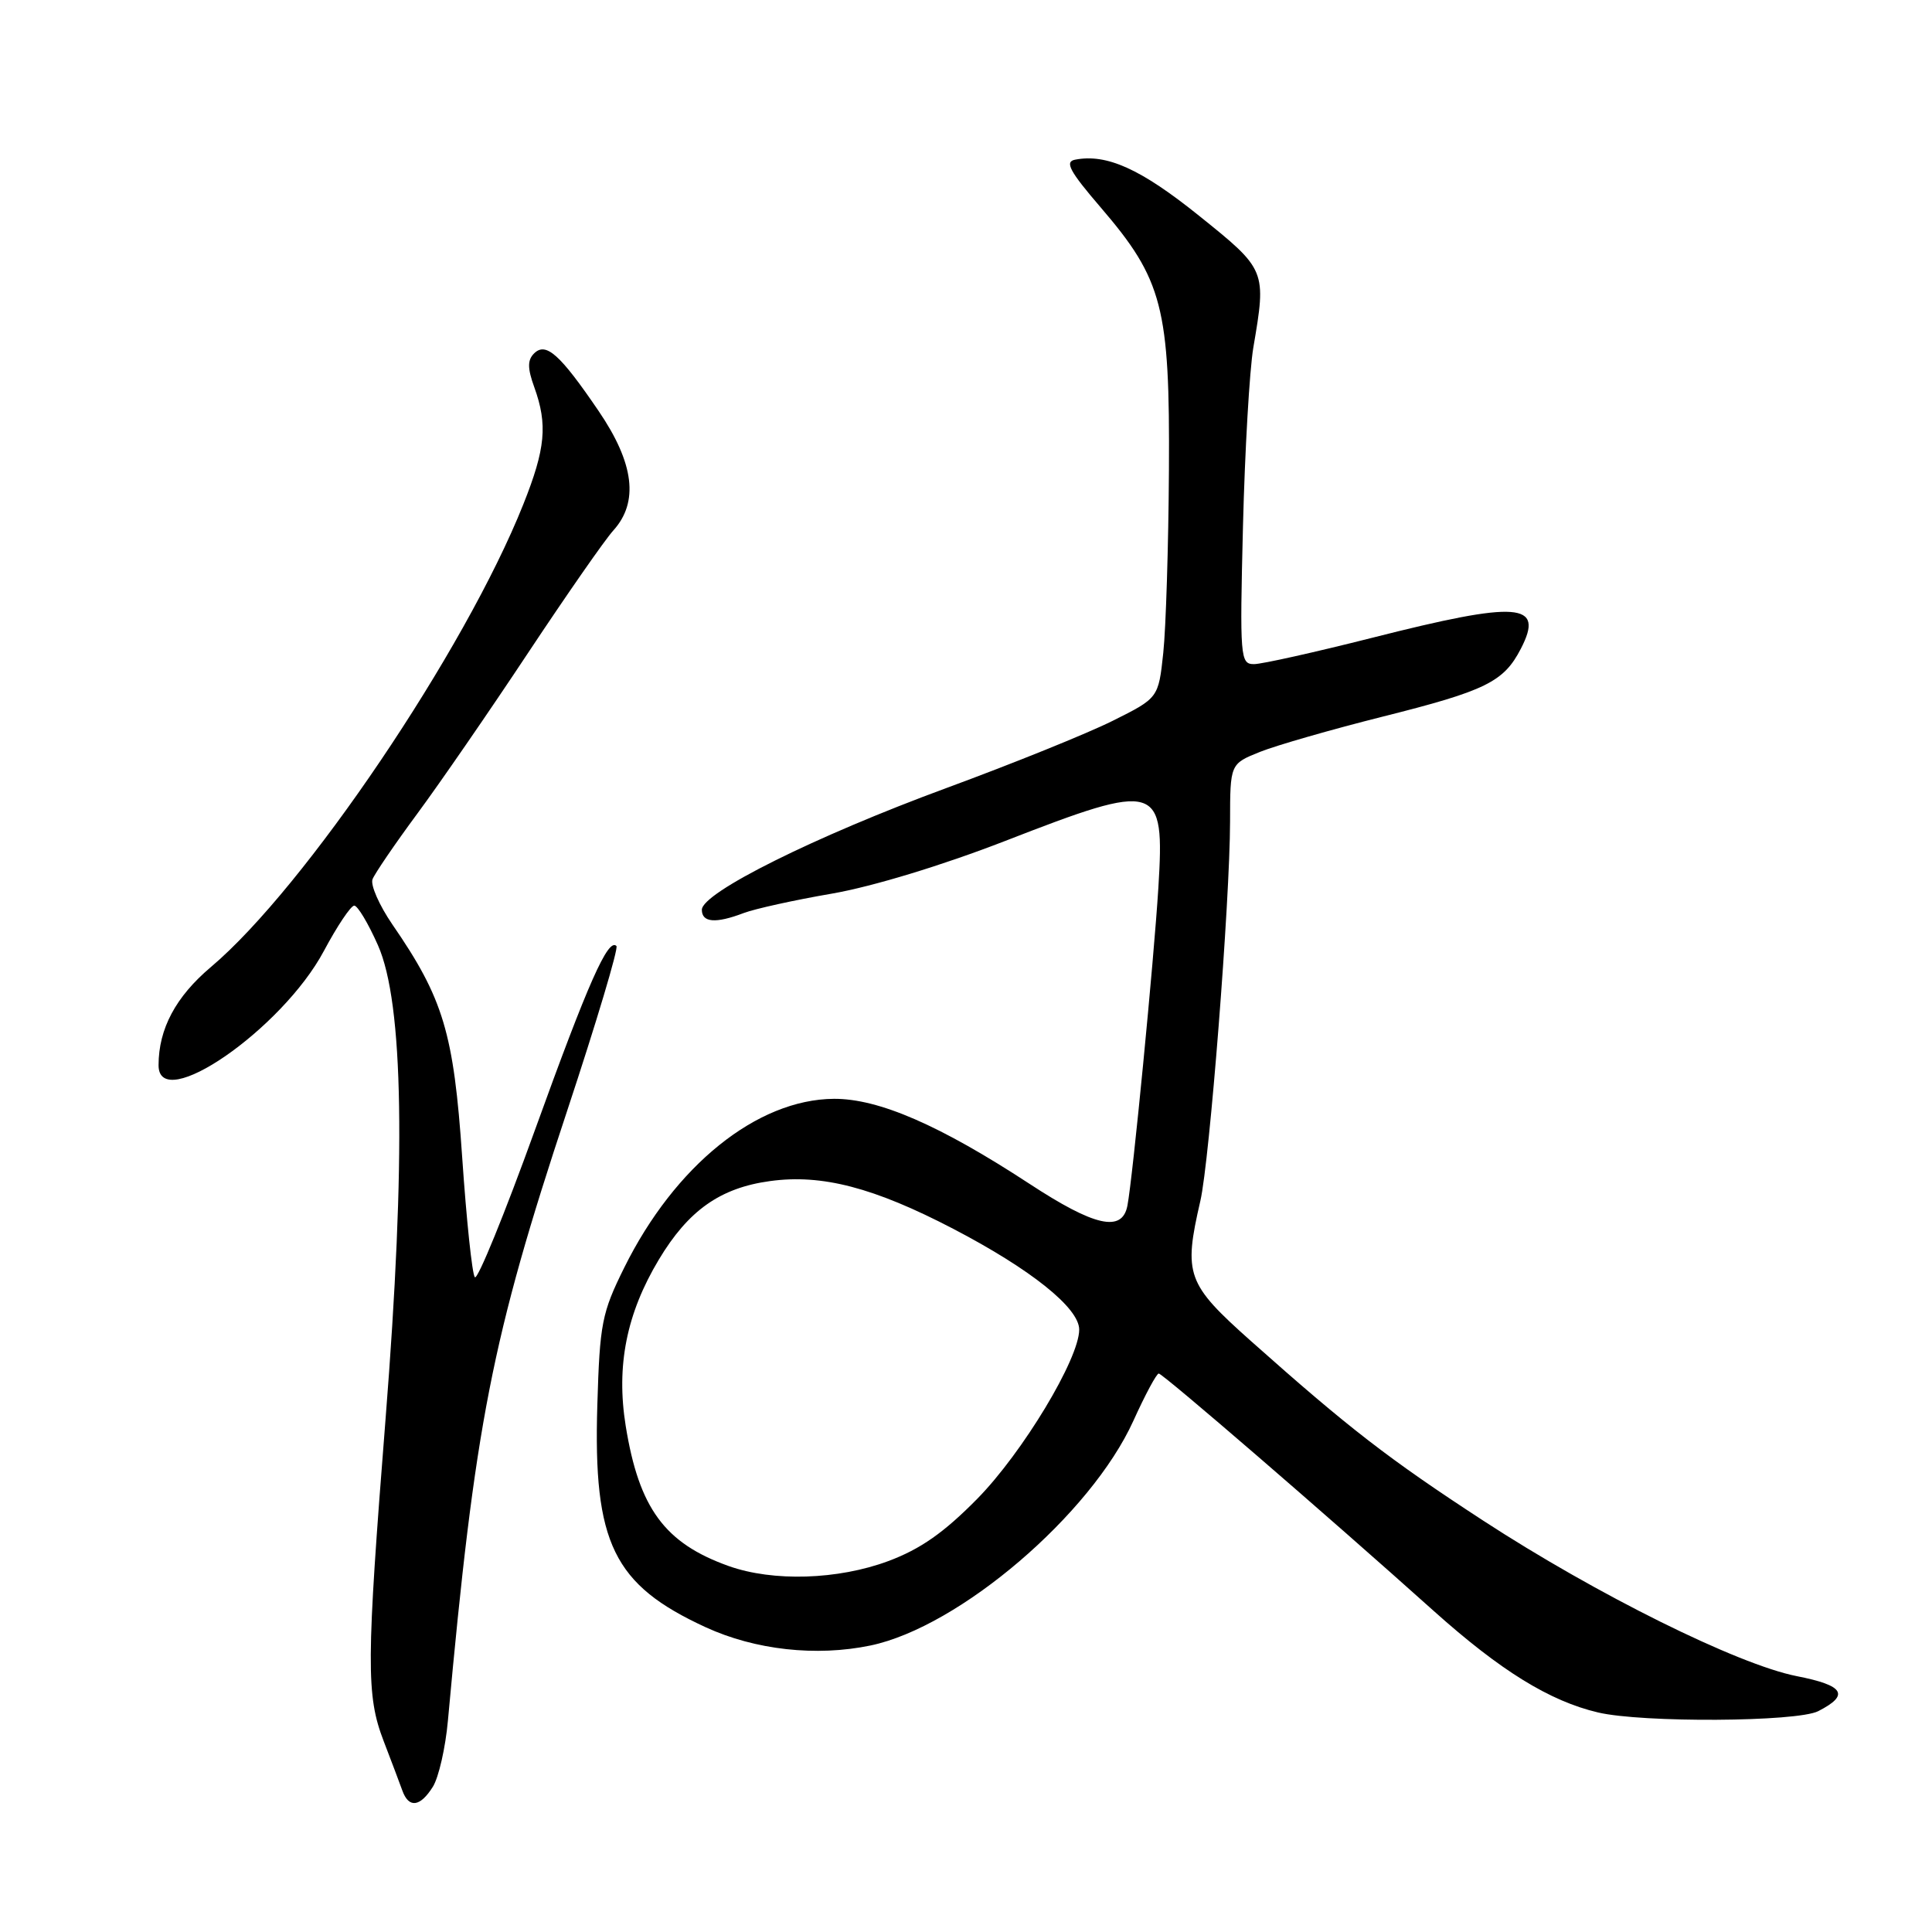 <?xml version="1.0" encoding="UTF-8" standalone="no"?>
<!DOCTYPE svg PUBLIC "-//W3C//DTD SVG 1.1//EN" "http://www.w3.org/Graphics/SVG/1.1/DTD/svg11.dtd" >
<svg xmlns="http://www.w3.org/2000/svg" xmlns:xlink="http://www.w3.org/1999/xlink" version="1.1" viewBox="0 0 256 256">
 <g >
 <path fill="currentColor"
d=" M 57.36 236.75 C 58.13 235.51 59.03 231.57 59.35 228.00 C 62.94 188.66 65.13 177.42 75.15 147.19 C 79.03 135.47 81.97 125.64 81.68 125.35 C 80.58 124.25 77.94 130.19 70.88 149.74 C 66.86 160.87 63.28 169.64 62.92 169.24 C 62.56 168.83 61.81 161.67 61.24 153.32 C 60.12 136.88 58.76 132.32 51.98 122.48 C 50.25 119.95 49.07 117.27 49.36 116.51 C 49.65 115.76 52.32 111.84 55.29 107.82 C 58.27 103.79 64.88 94.20 69.98 86.50 C 75.09 78.80 80.16 71.51 81.26 70.30 C 84.67 66.54 84.04 61.39 79.32 54.46 C 74.18 46.91 72.33 45.27 70.76 46.84 C 69.88 47.72 69.89 48.81 70.80 51.32 C 72.58 56.26 72.29 59.44 69.34 66.83 C 61.65 86.15 40.38 117.66 27.93 128.15 C 23.29 132.07 21.02 136.32 21.01 141.13 C 20.98 147.71 37.39 136.38 42.92 126.00 C 44.68 122.70 46.49 120.00 46.94 120.00 C 47.39 120.00 48.80 122.36 50.08 125.25 C 53.48 132.92 53.81 153.55 51.09 188.00 C 48.53 220.39 48.51 224.64 50.84 230.71 C 51.85 233.35 52.97 236.29 53.31 237.25 C 54.16 239.63 55.67 239.45 57.36 236.75 Z  M 240.92 226.74 C 245.13 224.59 244.37 223.33 238.09 222.10 C 230.26 220.56 211.52 211.26 196.50 201.47 C 184.00 193.32 178.74 189.25 165.75 177.69 C 157.23 170.10 156.80 168.91 159.05 159.14 C 160.28 153.84 162.97 119.44 162.99 108.86 C 163.00 101.22 163.00 101.22 166.95 99.63 C 169.13 98.76 176.44 96.66 183.20 94.96 C 196.87 91.53 199.25 90.36 201.52 85.96 C 204.69 79.84 201.25 79.58 181.86 84.50 C 174.27 86.42 167.20 88.00 166.16 88.00 C 164.34 88.00 164.27 87.18 164.70 69.75 C 164.95 59.71 165.57 49.05 166.07 46.07 C 167.82 35.80 167.81 35.76 158.87 28.58 C 151.16 22.38 146.64 20.34 142.45 21.16 C 141.05 21.43 141.72 22.68 145.86 27.50 C 154.07 37.07 155.02 40.73 154.89 62.29 C 154.83 72.30 154.49 83.20 154.14 86.50 C 153.50 92.49 153.50 92.49 147.40 95.53 C 144.05 97.20 134.15 101.20 125.40 104.42 C 107.96 110.84 93.00 118.29 93.00 120.55 C 93.00 122.25 94.83 122.40 98.55 120.98 C 100.03 120.42 105.28 119.26 110.23 118.41 C 115.60 117.48 124.84 114.67 133.19 111.43 C 153.56 103.51 154.34 103.75 153.49 117.62 C 152.89 127.28 150.09 156.12 149.39 159.75 C 148.70 163.34 145.06 162.53 136.38 156.84 C 124.53 149.09 116.43 145.57 110.50 145.60 C 100.31 145.67 89.41 154.44 82.71 167.98 C 79.75 173.95 79.47 175.37 79.15 186.16 C 78.59 204.48 81.29 210.00 93.51 215.62 C 100.06 218.63 108.14 219.53 115.33 218.04 C 127.11 215.59 144.54 200.69 150.18 188.26 C 151.74 184.81 153.25 182.00 153.54 182.00 C 154.08 182.00 175.66 200.62 190.00 213.48 C 198.83 221.38 205.33 225.40 211.75 226.91 C 217.60 228.29 238.11 228.17 240.92 226.74 Z  M 96.56 207.51 C 88.08 204.49 84.67 199.85 82.91 188.95 C 81.63 180.99 83.01 174.06 87.29 166.92 C 91.20 160.39 95.43 157.40 102.03 156.50 C 108.91 155.55 115.80 157.35 126.32 162.83 C 136.60 168.19 143.00 173.31 143.00 176.18 C 143.00 180.05 135.51 192.47 129.50 198.59 C 125.08 203.08 121.97 205.26 117.71 206.85 C 111.02 209.34 102.44 209.60 96.56 207.51 Z "/>
</g>
</svg>